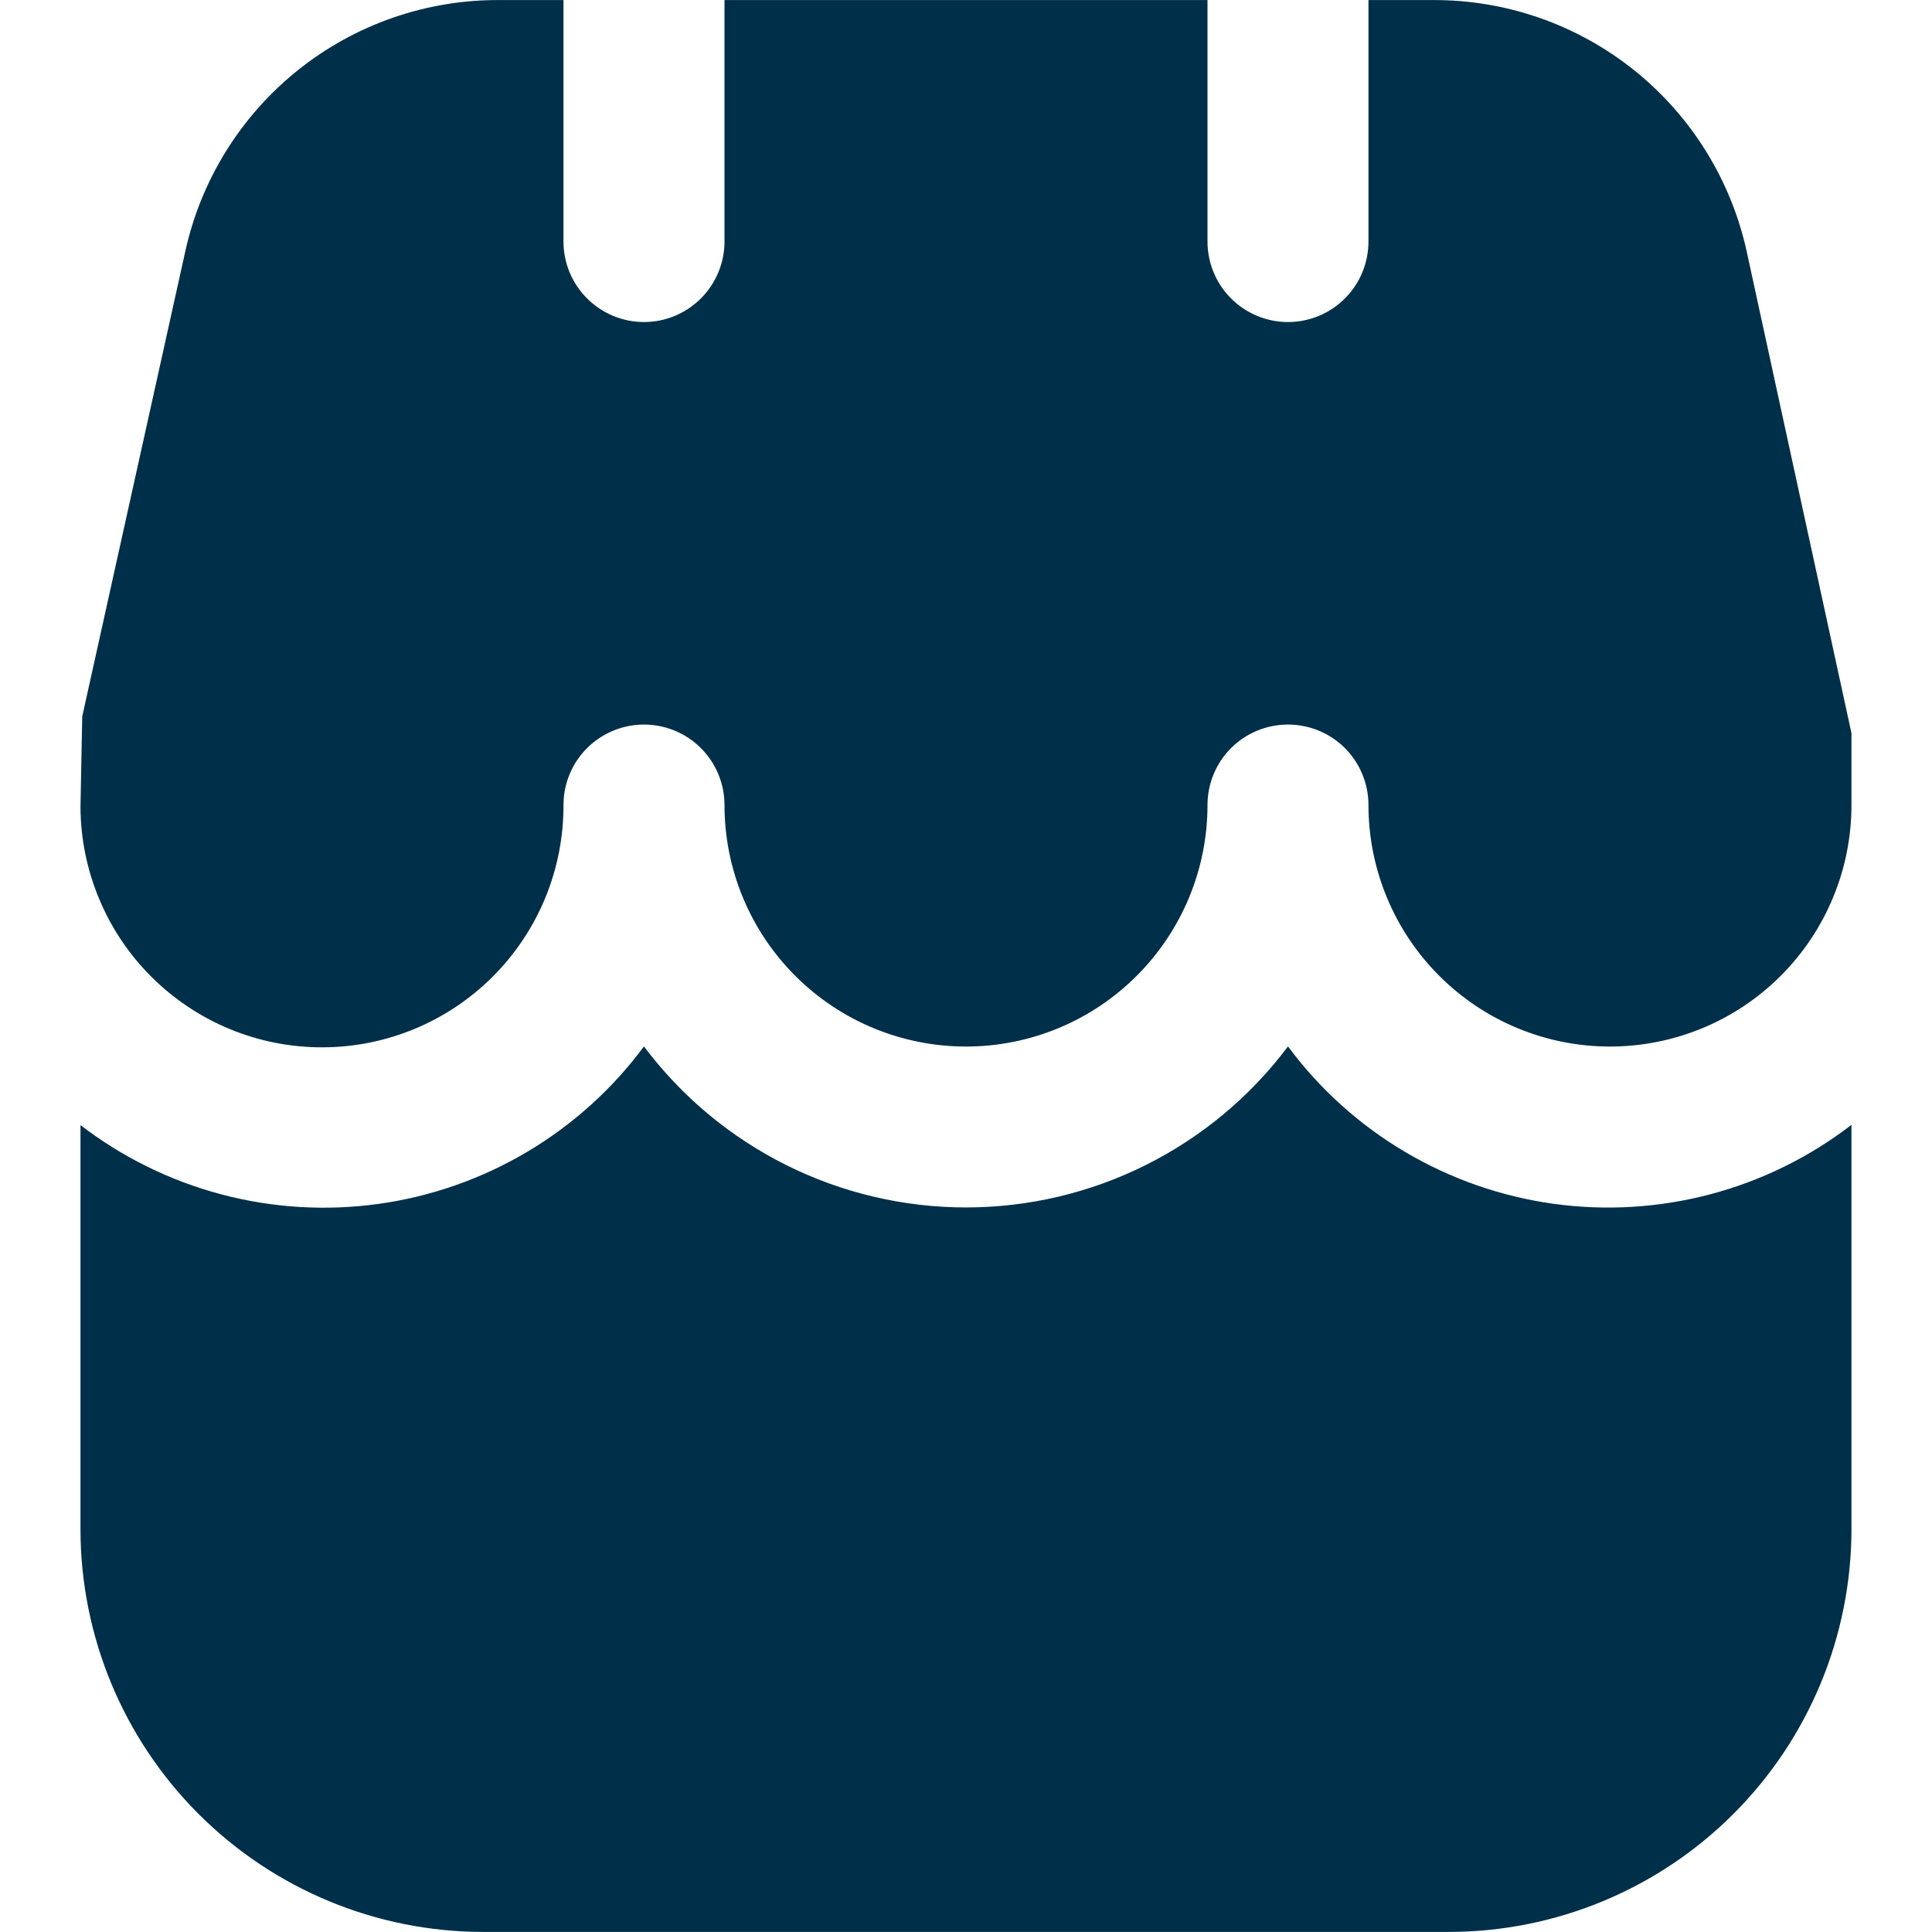 <svg width="32" height="32" viewBox="0 0 32 32" fill="none" xmlns="http://www.w3.org/2000/svg">
<path d="M21.333 17.332C20.712 18.16 19.907 18.832 18.981 19.295C18.055 19.758 17.035 19.999 16 19.999C14.965 19.999 13.944 19.758 13.018 19.295C12.092 18.832 11.287 18.16 10.666 17.332C10.144 18.037 9.486 18.63 8.732 19.078C7.977 19.526 7.141 19.819 6.273 19.94C5.404 20.061 4.52 20.008 3.672 19.784C2.824 19.56 2.029 19.17 1.333 18.635V25.332C1.335 27.1 2.038 28.794 3.288 30.044C4.538 31.294 6.232 31.997 8 31.999H24C25.767 31.997 27.462 31.294 28.711 30.044C29.961 28.794 30.664 27.1 30.666 25.332V18.631C29.971 19.166 29.176 19.557 28.328 19.781C27.48 20.005 26.596 20.059 25.727 19.938C24.859 19.817 24.023 19.524 23.268 19.077C22.514 18.63 21.856 18.037 21.333 17.332Z" fill="#003049"/>
<path d="M28.933 4.175C28.675 2.987 28.016 1.924 27.068 1.164C26.119 0.404 24.938 -0.007 23.722 0.001H22.666V4.001C22.666 4.354 22.526 4.693 22.276 4.943C22.026 5.193 21.687 5.334 21.333 5.334C20.979 5.334 20.64 5.193 20.39 4.943C20.14 4.693 20 4.354 20 4.001V0.001H12V4.001C12 4.354 11.859 4.693 11.609 4.943C11.359 5.193 11.02 5.334 10.666 5.334C10.313 5.334 9.974 5.193 9.724 4.943C9.473 4.693 9.333 4.354 9.333 4.001V0.001H8.277C7.061 -0.007 5.88 0.404 4.931 1.165C3.983 1.925 3.324 2.988 3.066 4.177L1.362 11.867L1.333 13.361C1.335 13.886 1.44 14.406 1.643 14.89C1.845 15.375 2.141 15.815 2.514 16.185C3.267 16.933 4.285 17.351 5.346 17.347C5.872 17.346 6.391 17.24 6.876 17.038C7.361 16.835 7.801 16.539 8.171 16.166C8.541 15.794 8.834 15.352 9.034 14.866C9.233 14.38 9.335 13.859 9.333 13.334C9.333 12.98 9.473 12.641 9.724 12.391C9.974 12.141 10.313 12.001 10.666 12.001C11.02 12.001 11.359 12.141 11.609 12.391C11.859 12.641 12 12.98 12 13.334C12 14.395 12.421 15.412 13.171 16.162C13.921 16.913 14.939 17.334 16 17.334C17.061 17.334 18.078 16.913 18.828 16.162C19.578 15.412 20 14.395 20 13.334C20 12.98 20.14 12.641 20.39 12.391C20.64 12.141 20.979 12.001 21.333 12.001C21.687 12.001 22.026 12.141 22.276 12.391C22.526 12.641 22.666 12.98 22.666 13.334C22.666 14.395 23.088 15.412 23.838 16.162C24.588 16.913 25.605 17.334 26.666 17.334C27.727 17.334 28.745 16.913 29.495 16.162C30.245 15.412 30.666 14.395 30.666 13.334V12.143L28.933 4.175Z" fill="#003049"/>
</svg>
